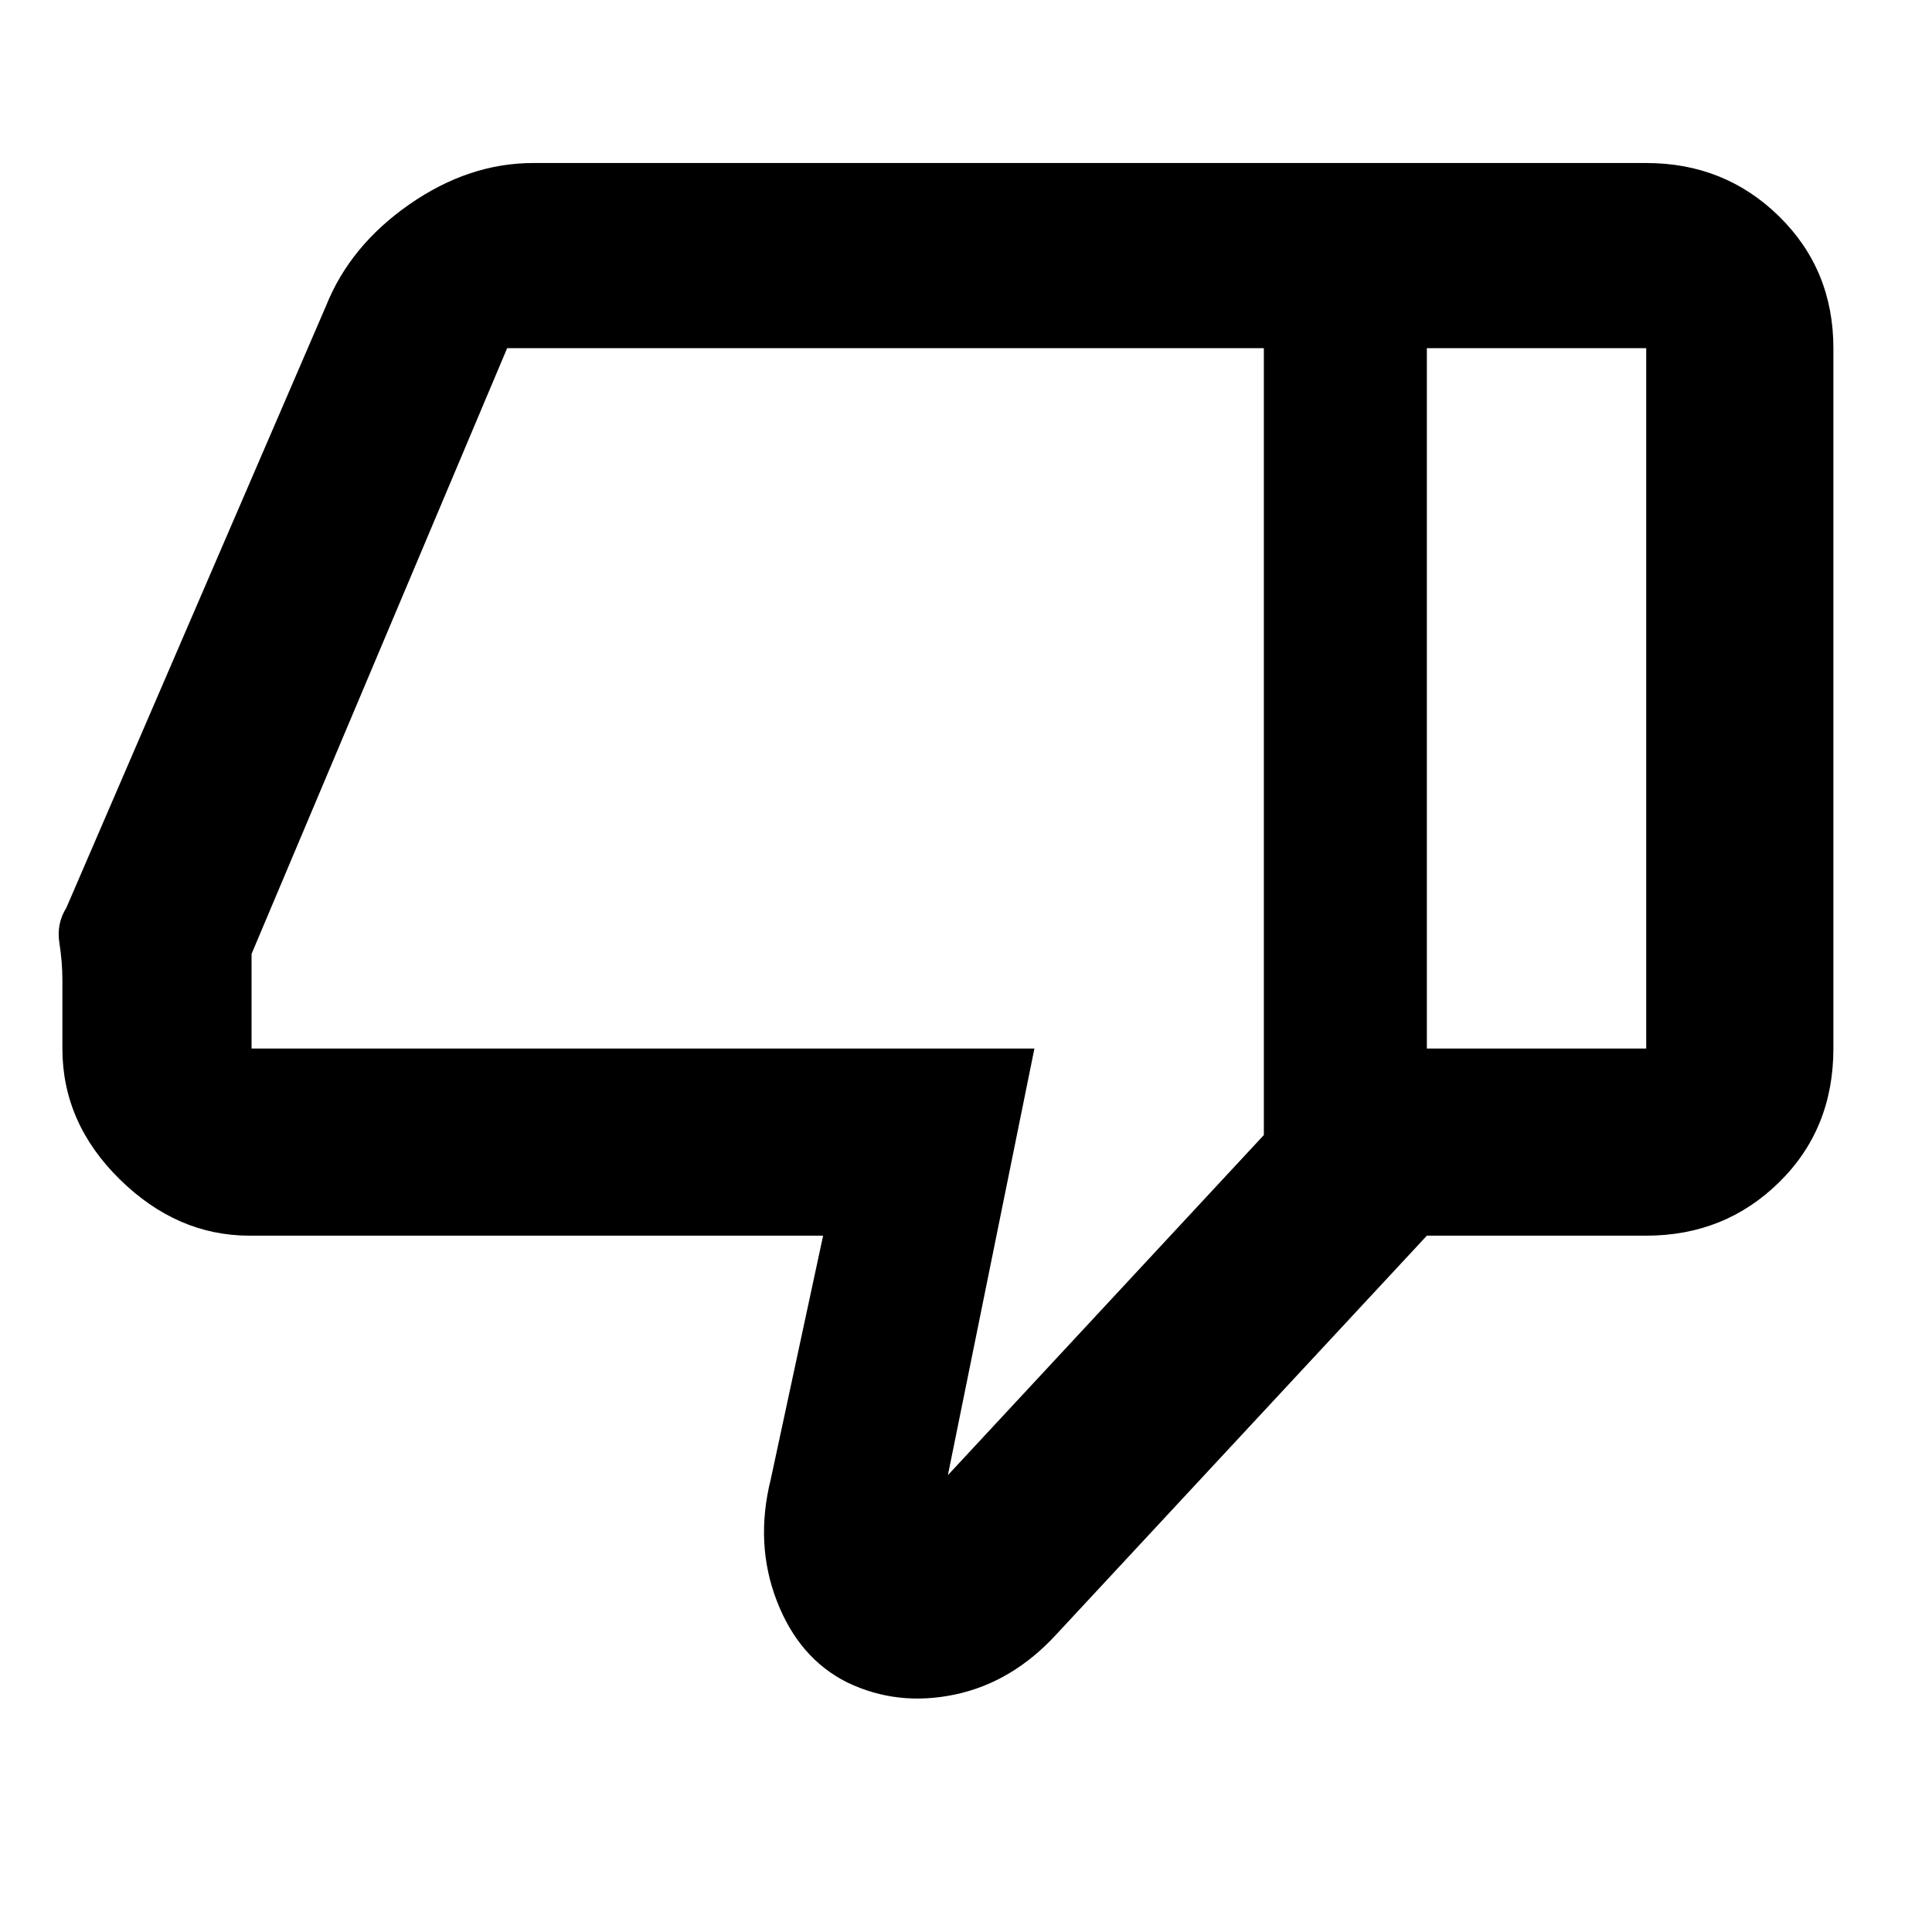 <svg xmlns="http://www.w3.org/2000/svg" height="48" width="48"><path d="M6.2 30.7q-1.8 0-3.225-1.4T1.55 26.05v-1.7q0-.45-.075-.925-.075-.475.175-.875L8.1 7.6q.6-1.5 2.075-2.525T13.25 4.05h22.2V30.7l-9.2 9.9q-1.1 1.2-2.525 1.5-1.425.3-2.675-.3-1.2-.6-1.75-2.025-.55-1.425-.15-3.025l1.3-6.05Zm25.2-2.5V8.65H12.6L6.25 23.7v2.35H25.7l-2.15 10.6Zm9.5-24.15q1.95 0 3.3 1.325Q45.55 6.7 45.55 8.65v17.4q0 2-1.35 3.325-1.35 1.325-3.3 1.325h-5.45v-4.65h5.45V8.65h-5.45v-4.6Zm-9.5 4.6V28.2 8.65Z"/></svg>